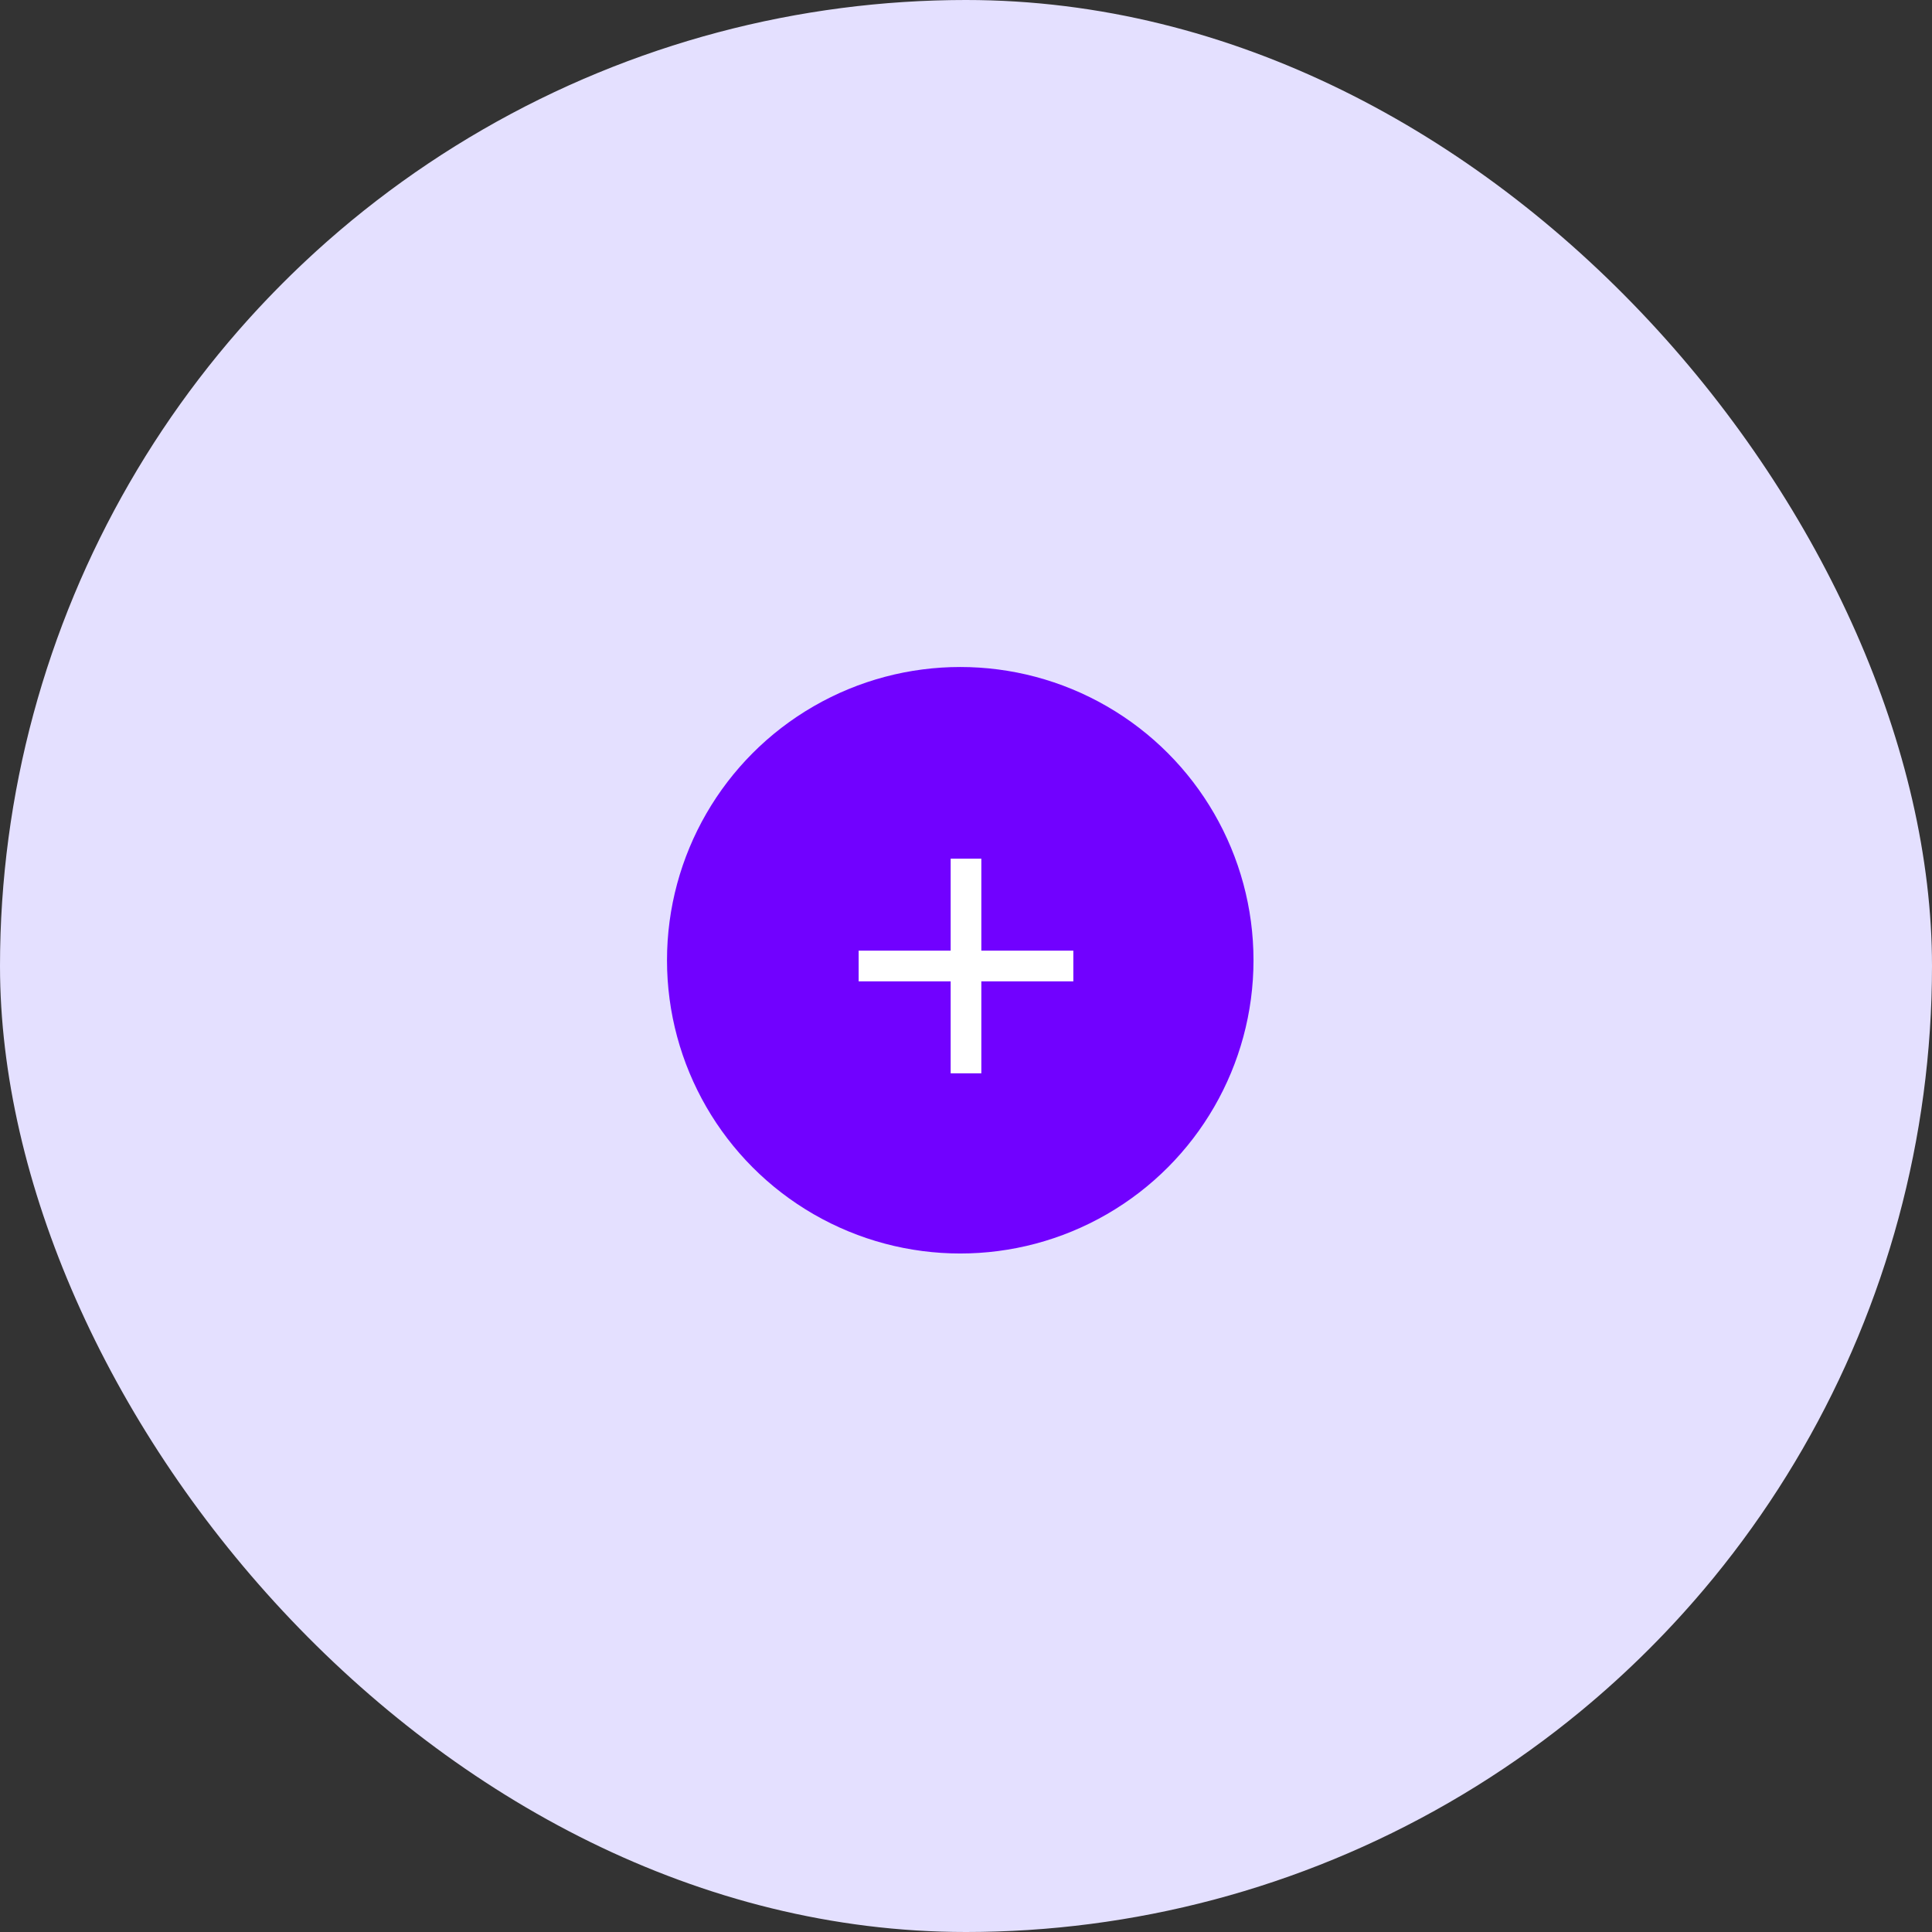 <svg width="168" height="168" viewBox="0 0 168 168" fill="none" xmlns="http://www.w3.org/2000/svg">
<rect x="0" y="0" width="168" height="168" fill="#333333" stroke="none"/>
<g clip-path="url(#clip0_1738_710)">
<circle cx="84" cy="84" r="84" fill="#E4E0FF"/>
<circle cx="83.5" cy="83.5" r="25.5" fill="#7101FF"/>
<path d="M82.666 82.667V74.667H85.333V82.667H93.333V85.333H85.333V93.333H82.666V85.333H74.666V82.667H82.666Z" fill="white"/>
</g>
<defs>
<clipPath id="clip0_1738_710">
<rect width="168" height="168" rx="84" fill="white"/>
</clipPath>
</defs>
</svg>
